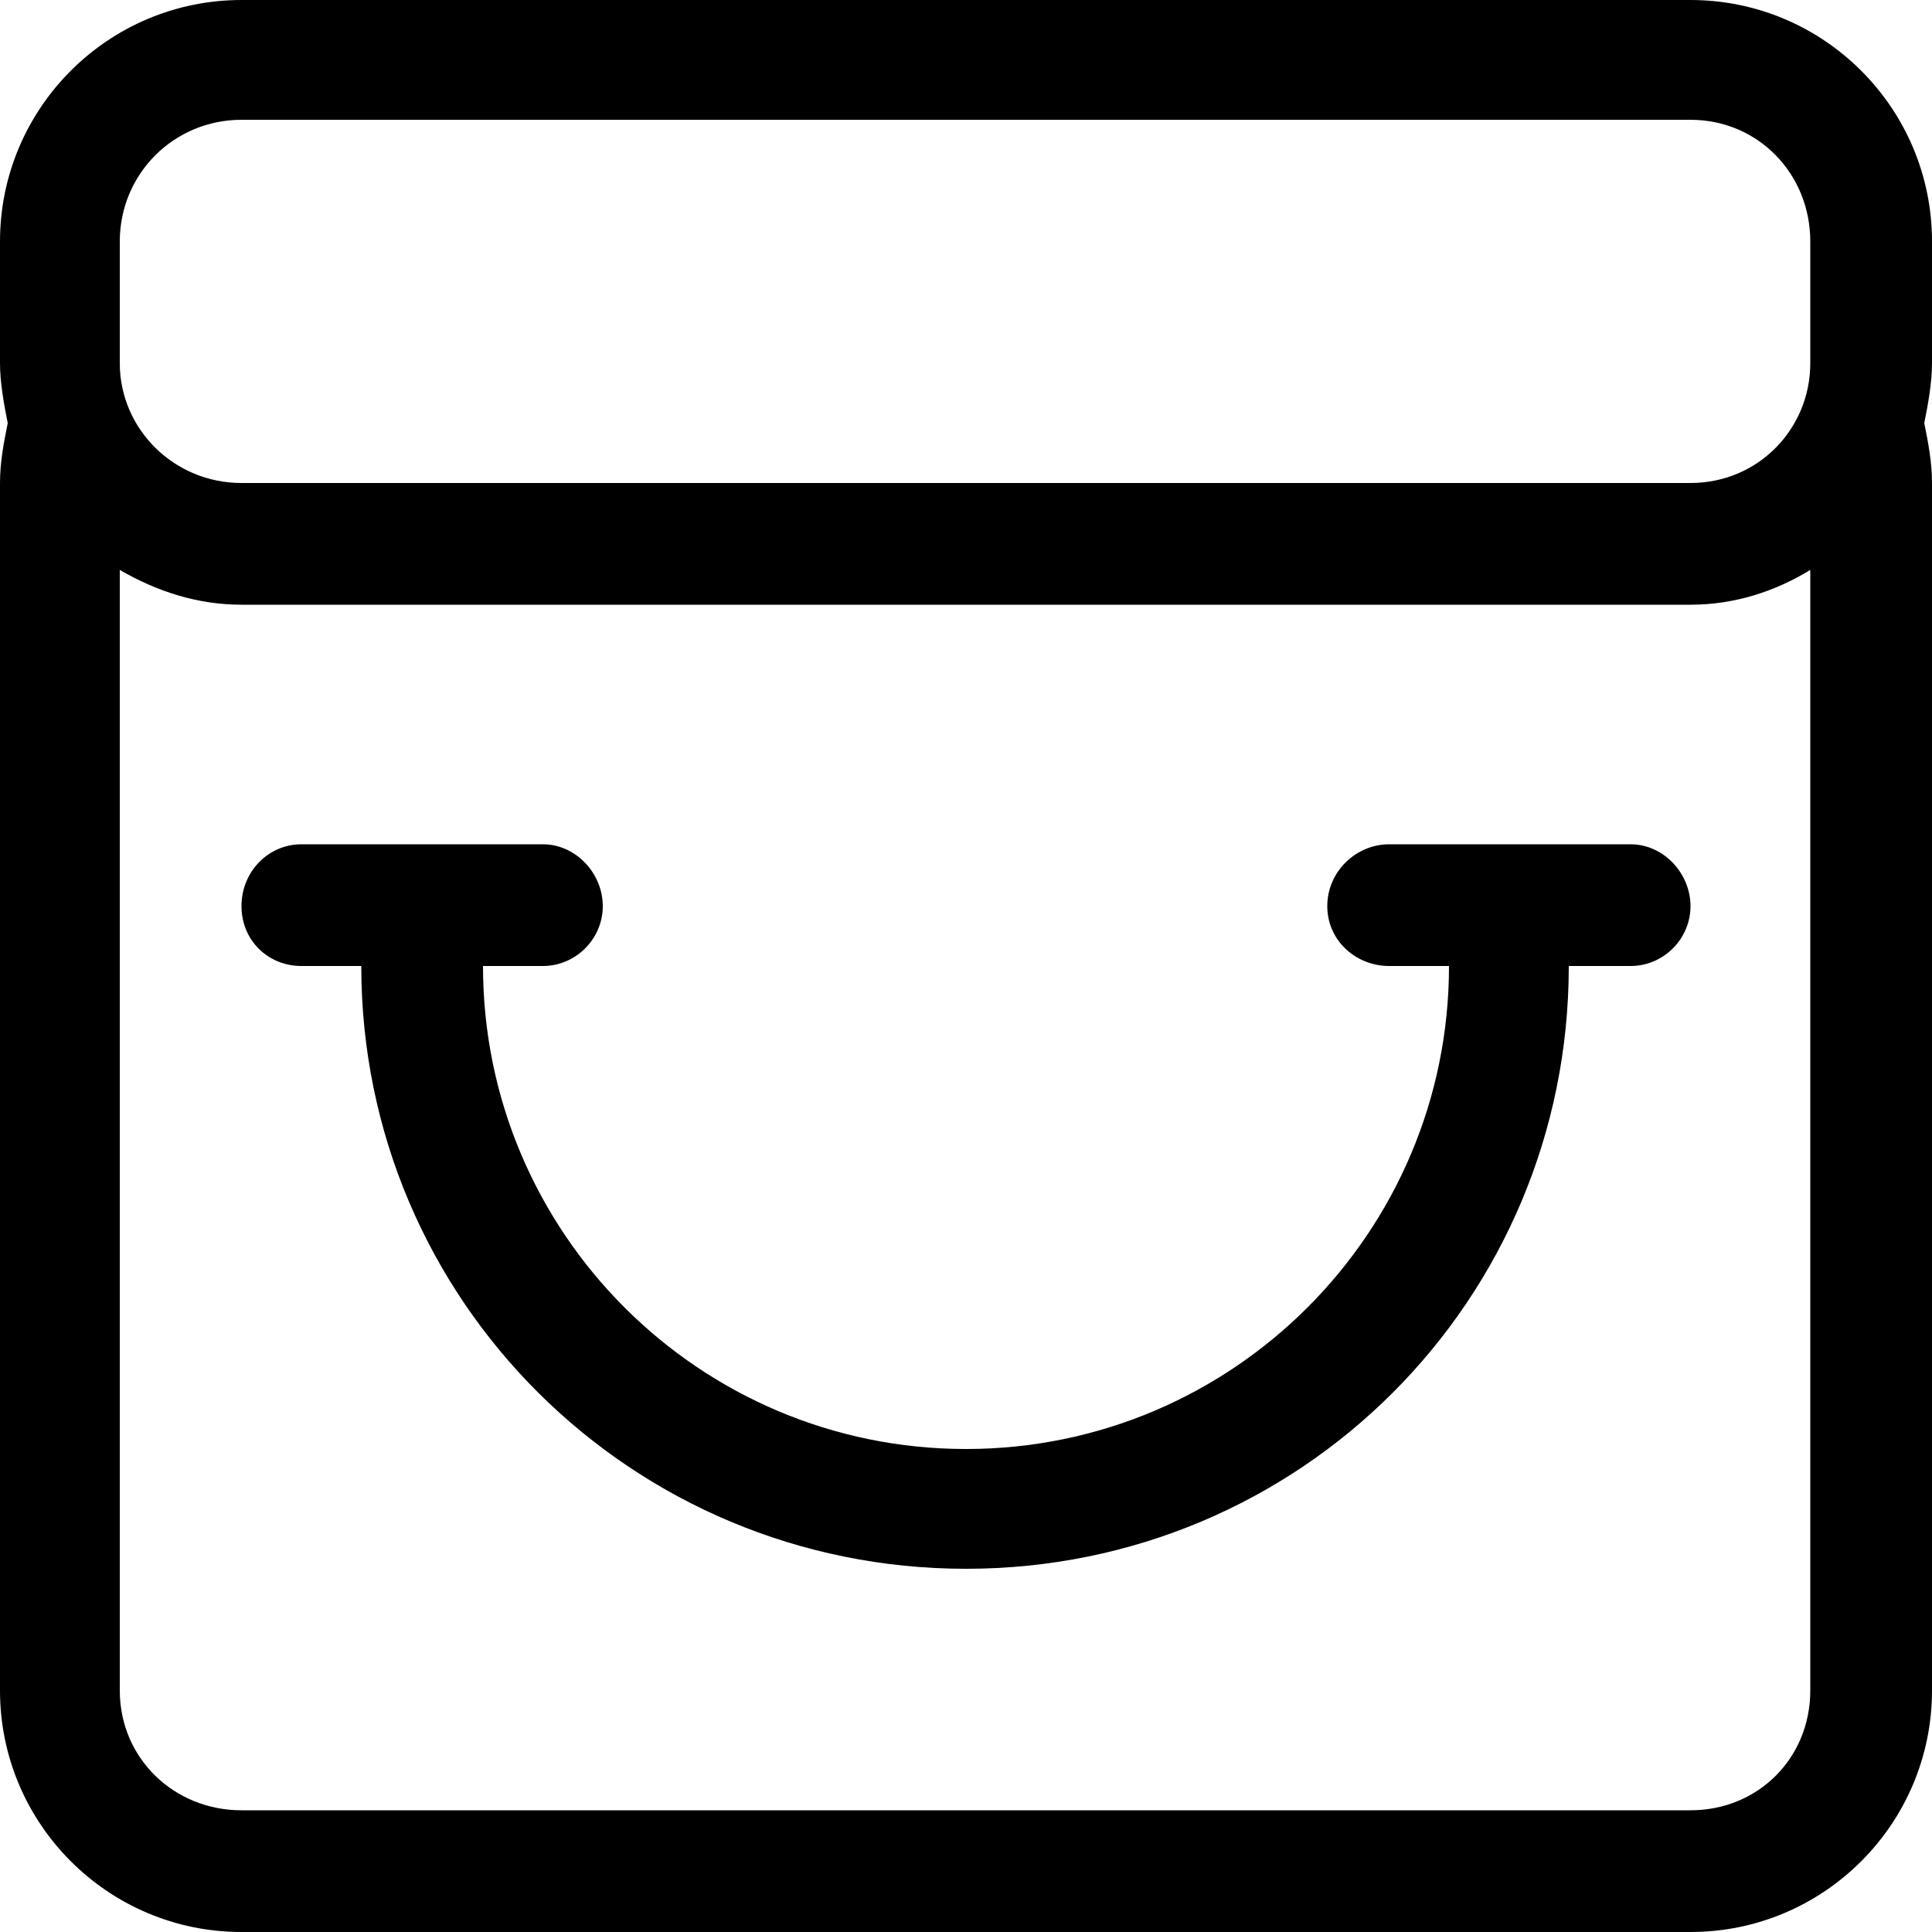 <?xml version="1.0" encoding="utf-8"?>
<!-- Generated by IcoMoon.io -->
<!DOCTYPE svg PUBLIC "-//W3C//DTD SVG 1.1//EN" "http://www.w3.org/Graphics/SVG/1.1/DTD/svg11.dtd">
<svg version="1.1" xmlns="http://www.w3.org/2000/svg" xmlns:xlink="http://www.w3.org/1999/xlink" width="100" height="100" viewBox="0 0 100 100">
<path d="M100 12.5c0-6.9-5.6-12.5-12.5-12.5h-75c-6.9 0-12.5 5.6-12.5 12.5v6.3c0 1 0.2 2.1 0.4 3.1-0.2 1-0.4 2-0.4 3.1v62.5c0 6.9 5.6 12.5 12.5 12.5h75c6.9 0 12.5-5.6 12.5-12.5v-62.5c0-1.1-0.2-2.1-0.4-3.1 0.2-1 0.4-2.1 0.4-3.1v-6.3zM93.7 87.5c0 3.5-2.7 6.2-6.2 6.2h-75c-3.5 0-6.3-2.7-6.3-6.2v-58c1.9 1.1 4 1.8 6.3 1.8h75c2.3 0 4.4-0.7 6.2-1.8v58zM93.7 18.8c0 3.4-2.7 6.2-6.2 6.2h-75c-3.5 0-6.3-2.8-6.3-6.2v-6.3c0-3.5 2.8-6.3 6.3-6.3h75c3.5 0 6.2 2.8 6.2 6.3v6.3zM84.4 43.7h-12.5c-1.7 0-3.2 1.4-3.2 3.2s1.5 3.1 3.2 3.1h3.1c0 13.8-11.2 25-25 25s-25-11.2-25-25h3.1c1.7 0 3.1-1.4 3.1-3.1s-1.4-3.2-3.1-3.2h-12.5c-1.7 0-3.1 1.4-3.1 3.2s1.4 3.1 3.1 3.1h3.1c0 17.3 14 31.2 31.3 31.2s31.2-13.9 31.2-31.2h3.2c1.7 0 3.1-1.4 3.1-3.1s-1.4-3.2-3.1-3.2z"></path>
</svg>
